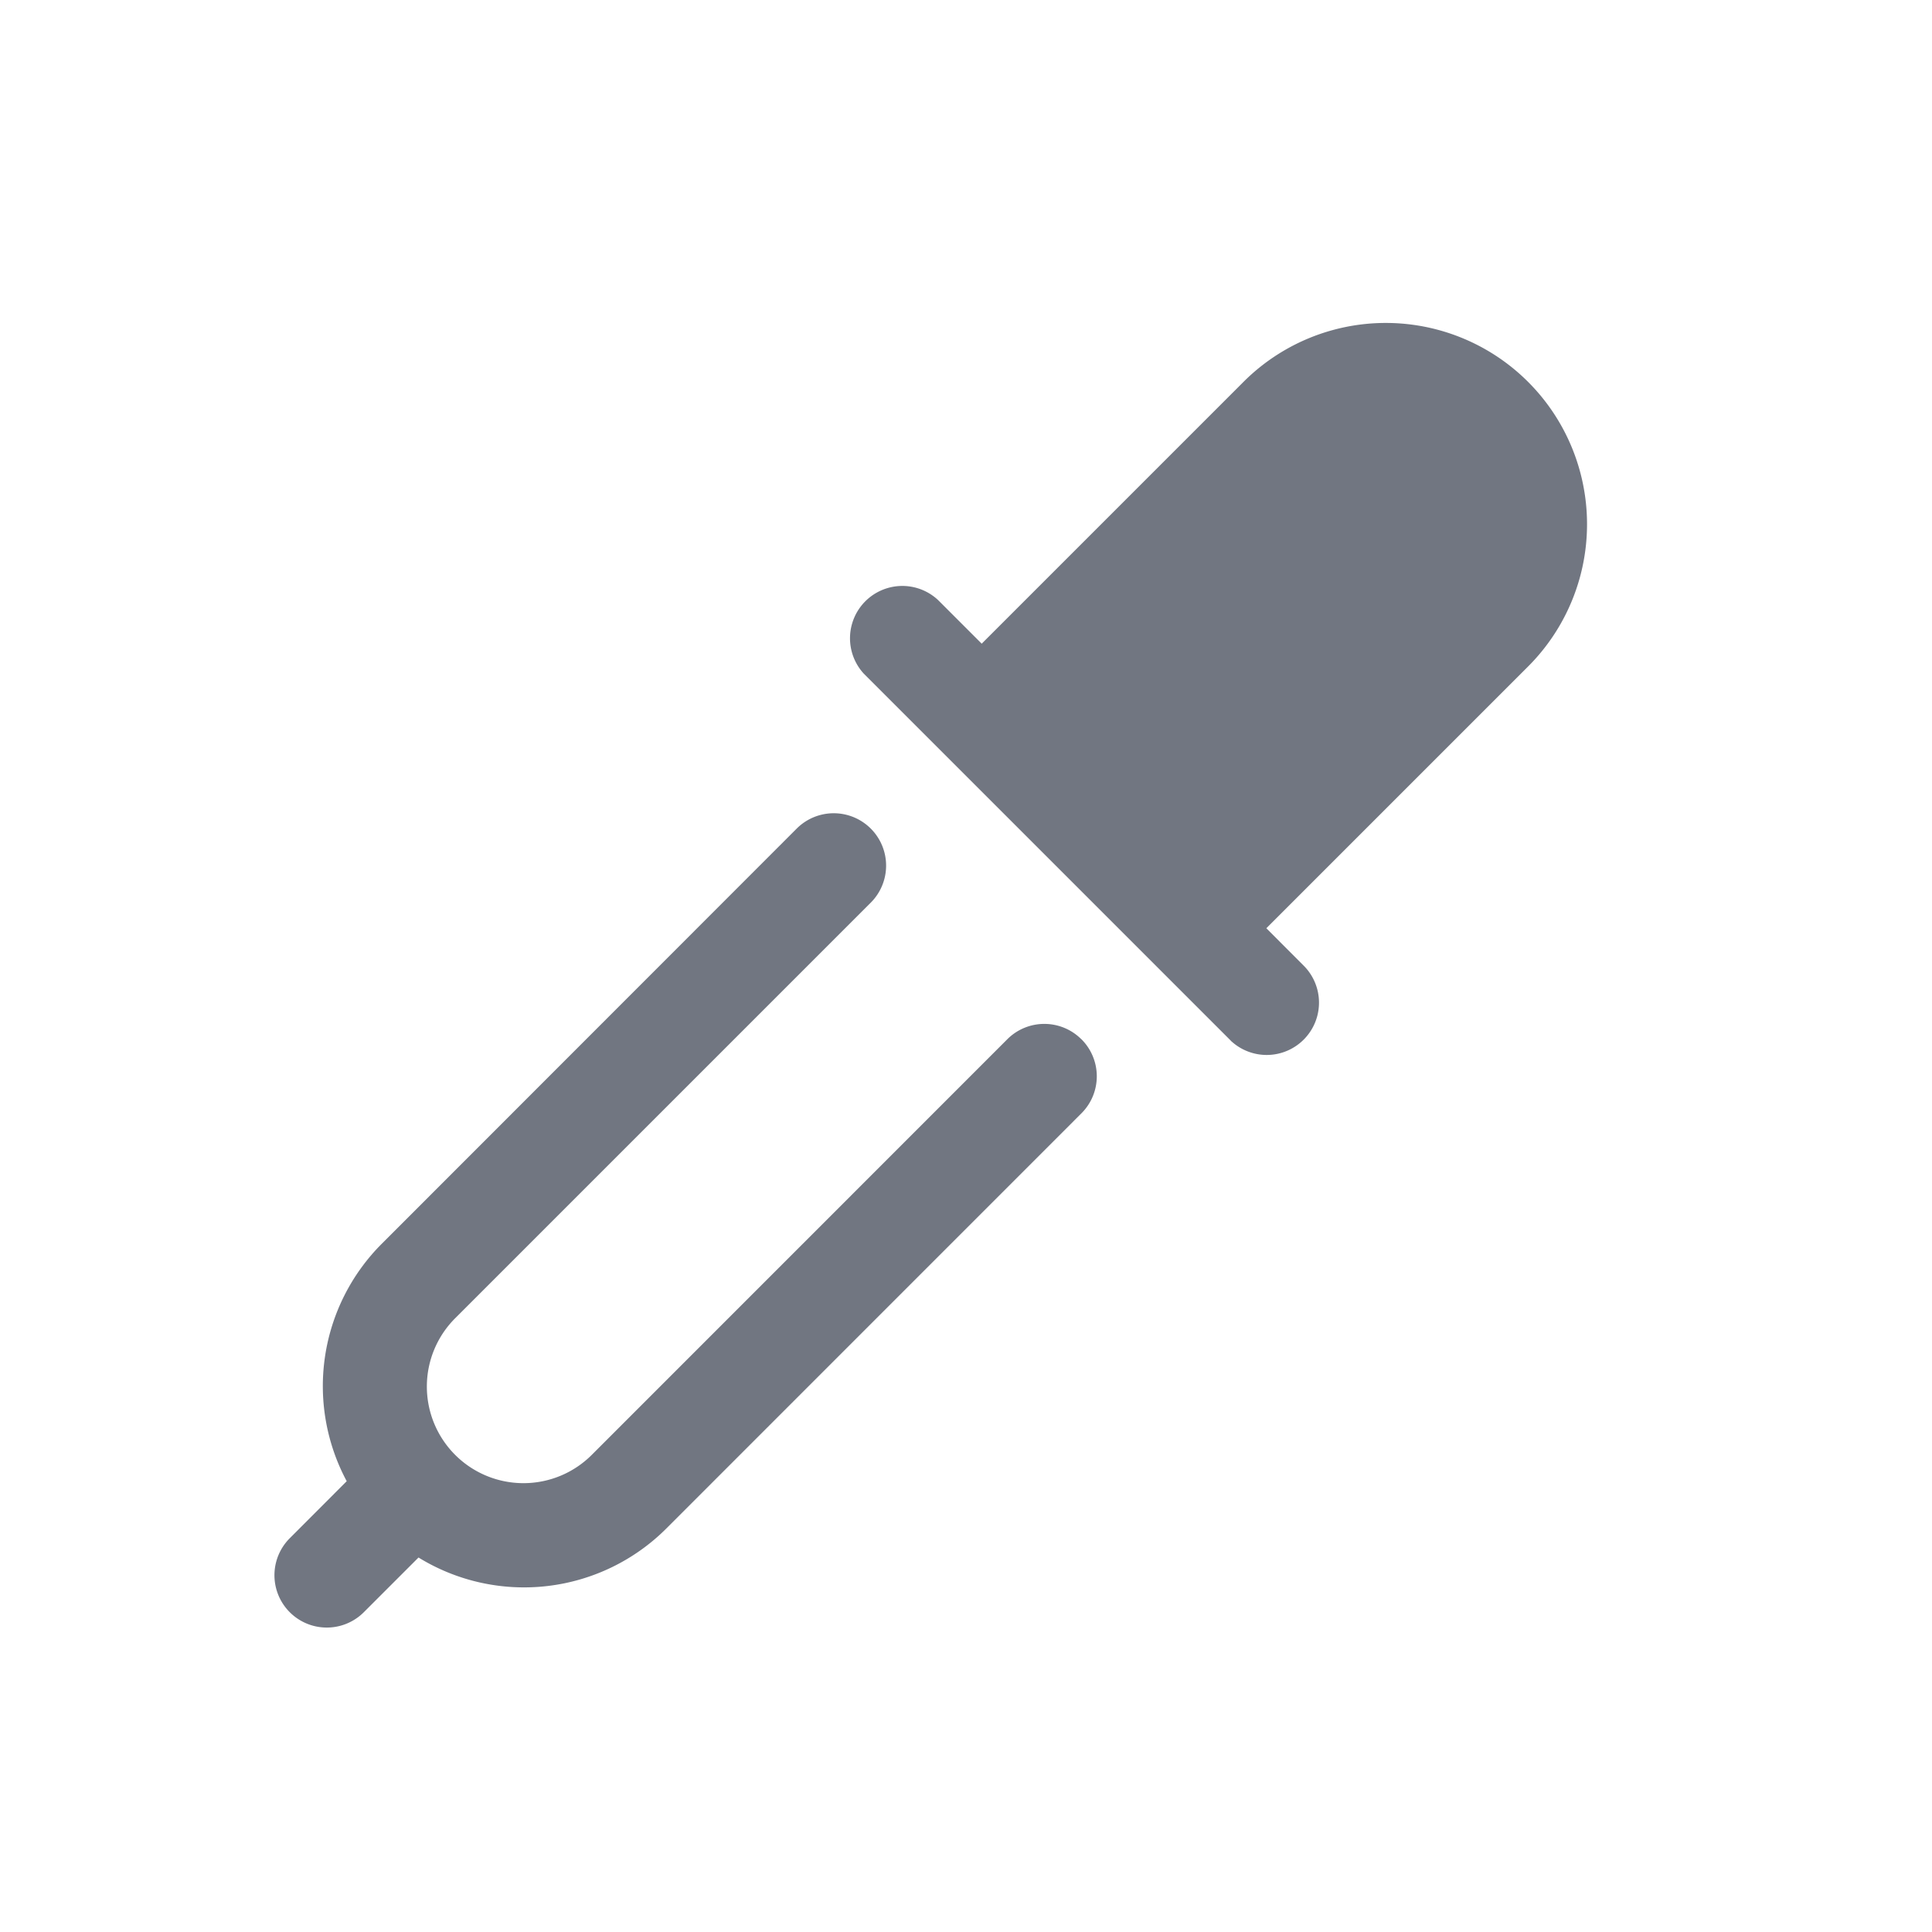 <svg viewBox="0 0 24 24" fill="none" xmlns="http://www.w3.org/2000/svg"><path d="M13.433 12.91a.65.65 0 00-.92 0l-5.155 5.156a1.2 1.2 0 11-1.697-1.697l5.156-5.156a.65.65 0 00-.92-.92L4.743 15.45a2.501 2.501 0 00-.436 2.95l-.707.708a.65.65 0 10.919.92l.68-.68a2.501 2.501 0 003.08-.362l5.155-5.156a.65.65 0 000-.92z" fill="#717681"/><path fill-rule="evenodd" clip-rule="evenodd" d="M15.3 12.938a.65.65 0 00.905-.932l-.474-.475 3.244-3.244a2.5 2.5 0 10-3.536-3.535l-3.244 3.244-.542-.542a.65.65 0 00-.924.913l4.552 4.552a.715.715 0 01.019.02z" fill="#717681"/></svg>